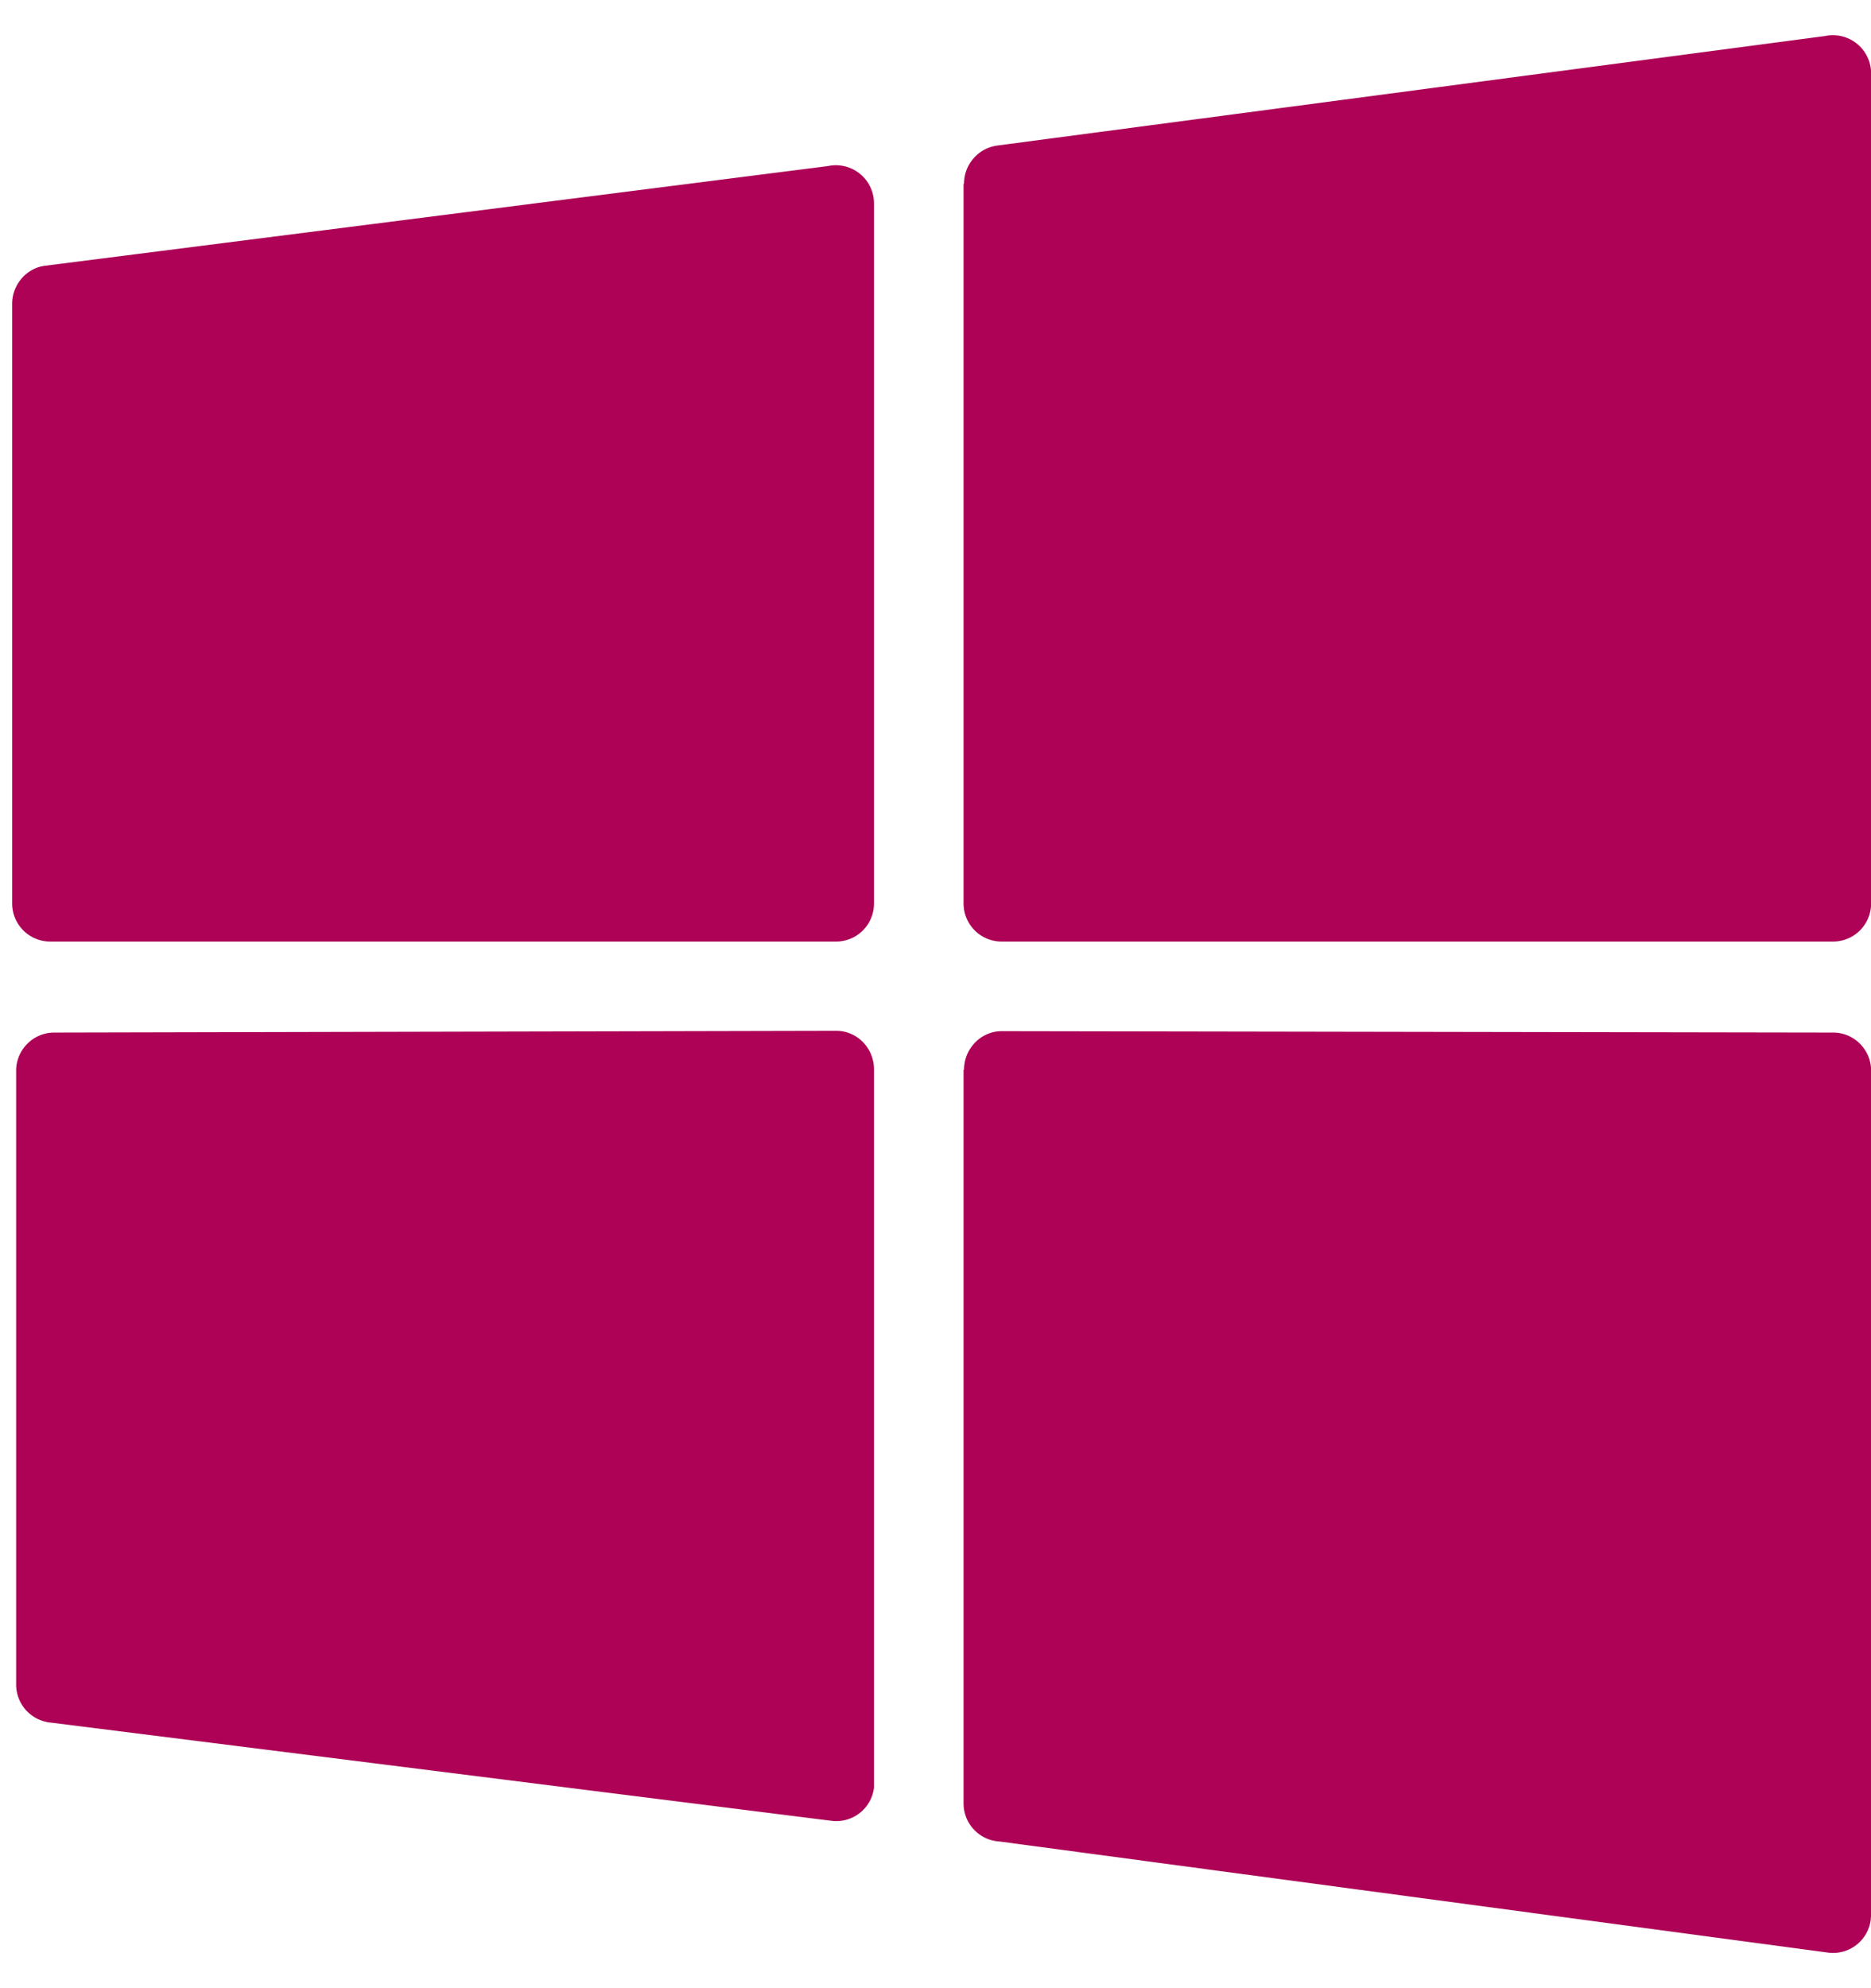 <svg xmlns="http://www.w3.org/2000/svg" width="16" height="17" viewBox="0 0 16 17">
    <path fill="#AD0256" fill-rule="nonzero" d="M16.001 9.155v7.215c0 .016-.003.027-.003.043a.325.325 0 0 1-.364.283l-7.084-.95a.326.326 0 0 1-.31-.325V9.147h.004c0-.182.146-.33.322-.33l7.083.012h.027c.18 0 .325.147.325.326zm-8.527-.012v6.143a.325.325 0 0 1-.363.283l-6.678-.84a.327.327 0 0 1-.295-.326V9.155c0-.179.146-.326.326-.326l6.658-.015h.03c.177 0 .322.147.322.329zm0-7.402v5.984a.325.325 0 0 1-.321.326H.429a.326.326 0 0 1-.325-.326V2.597c0-.162.122-.306.283-.325L7.08 1.42a.326.326 0 0 1 .394.321zm8.202 6.31h-7.11a.326.326 0 0 1-.326-.326V1.571h.004c0-.163.119-.302.28-.326l7.083-.937a.327.327 0 0 1 .394.321v7.096a.326.326 0 0 1-.325.326z"/>
</svg>
